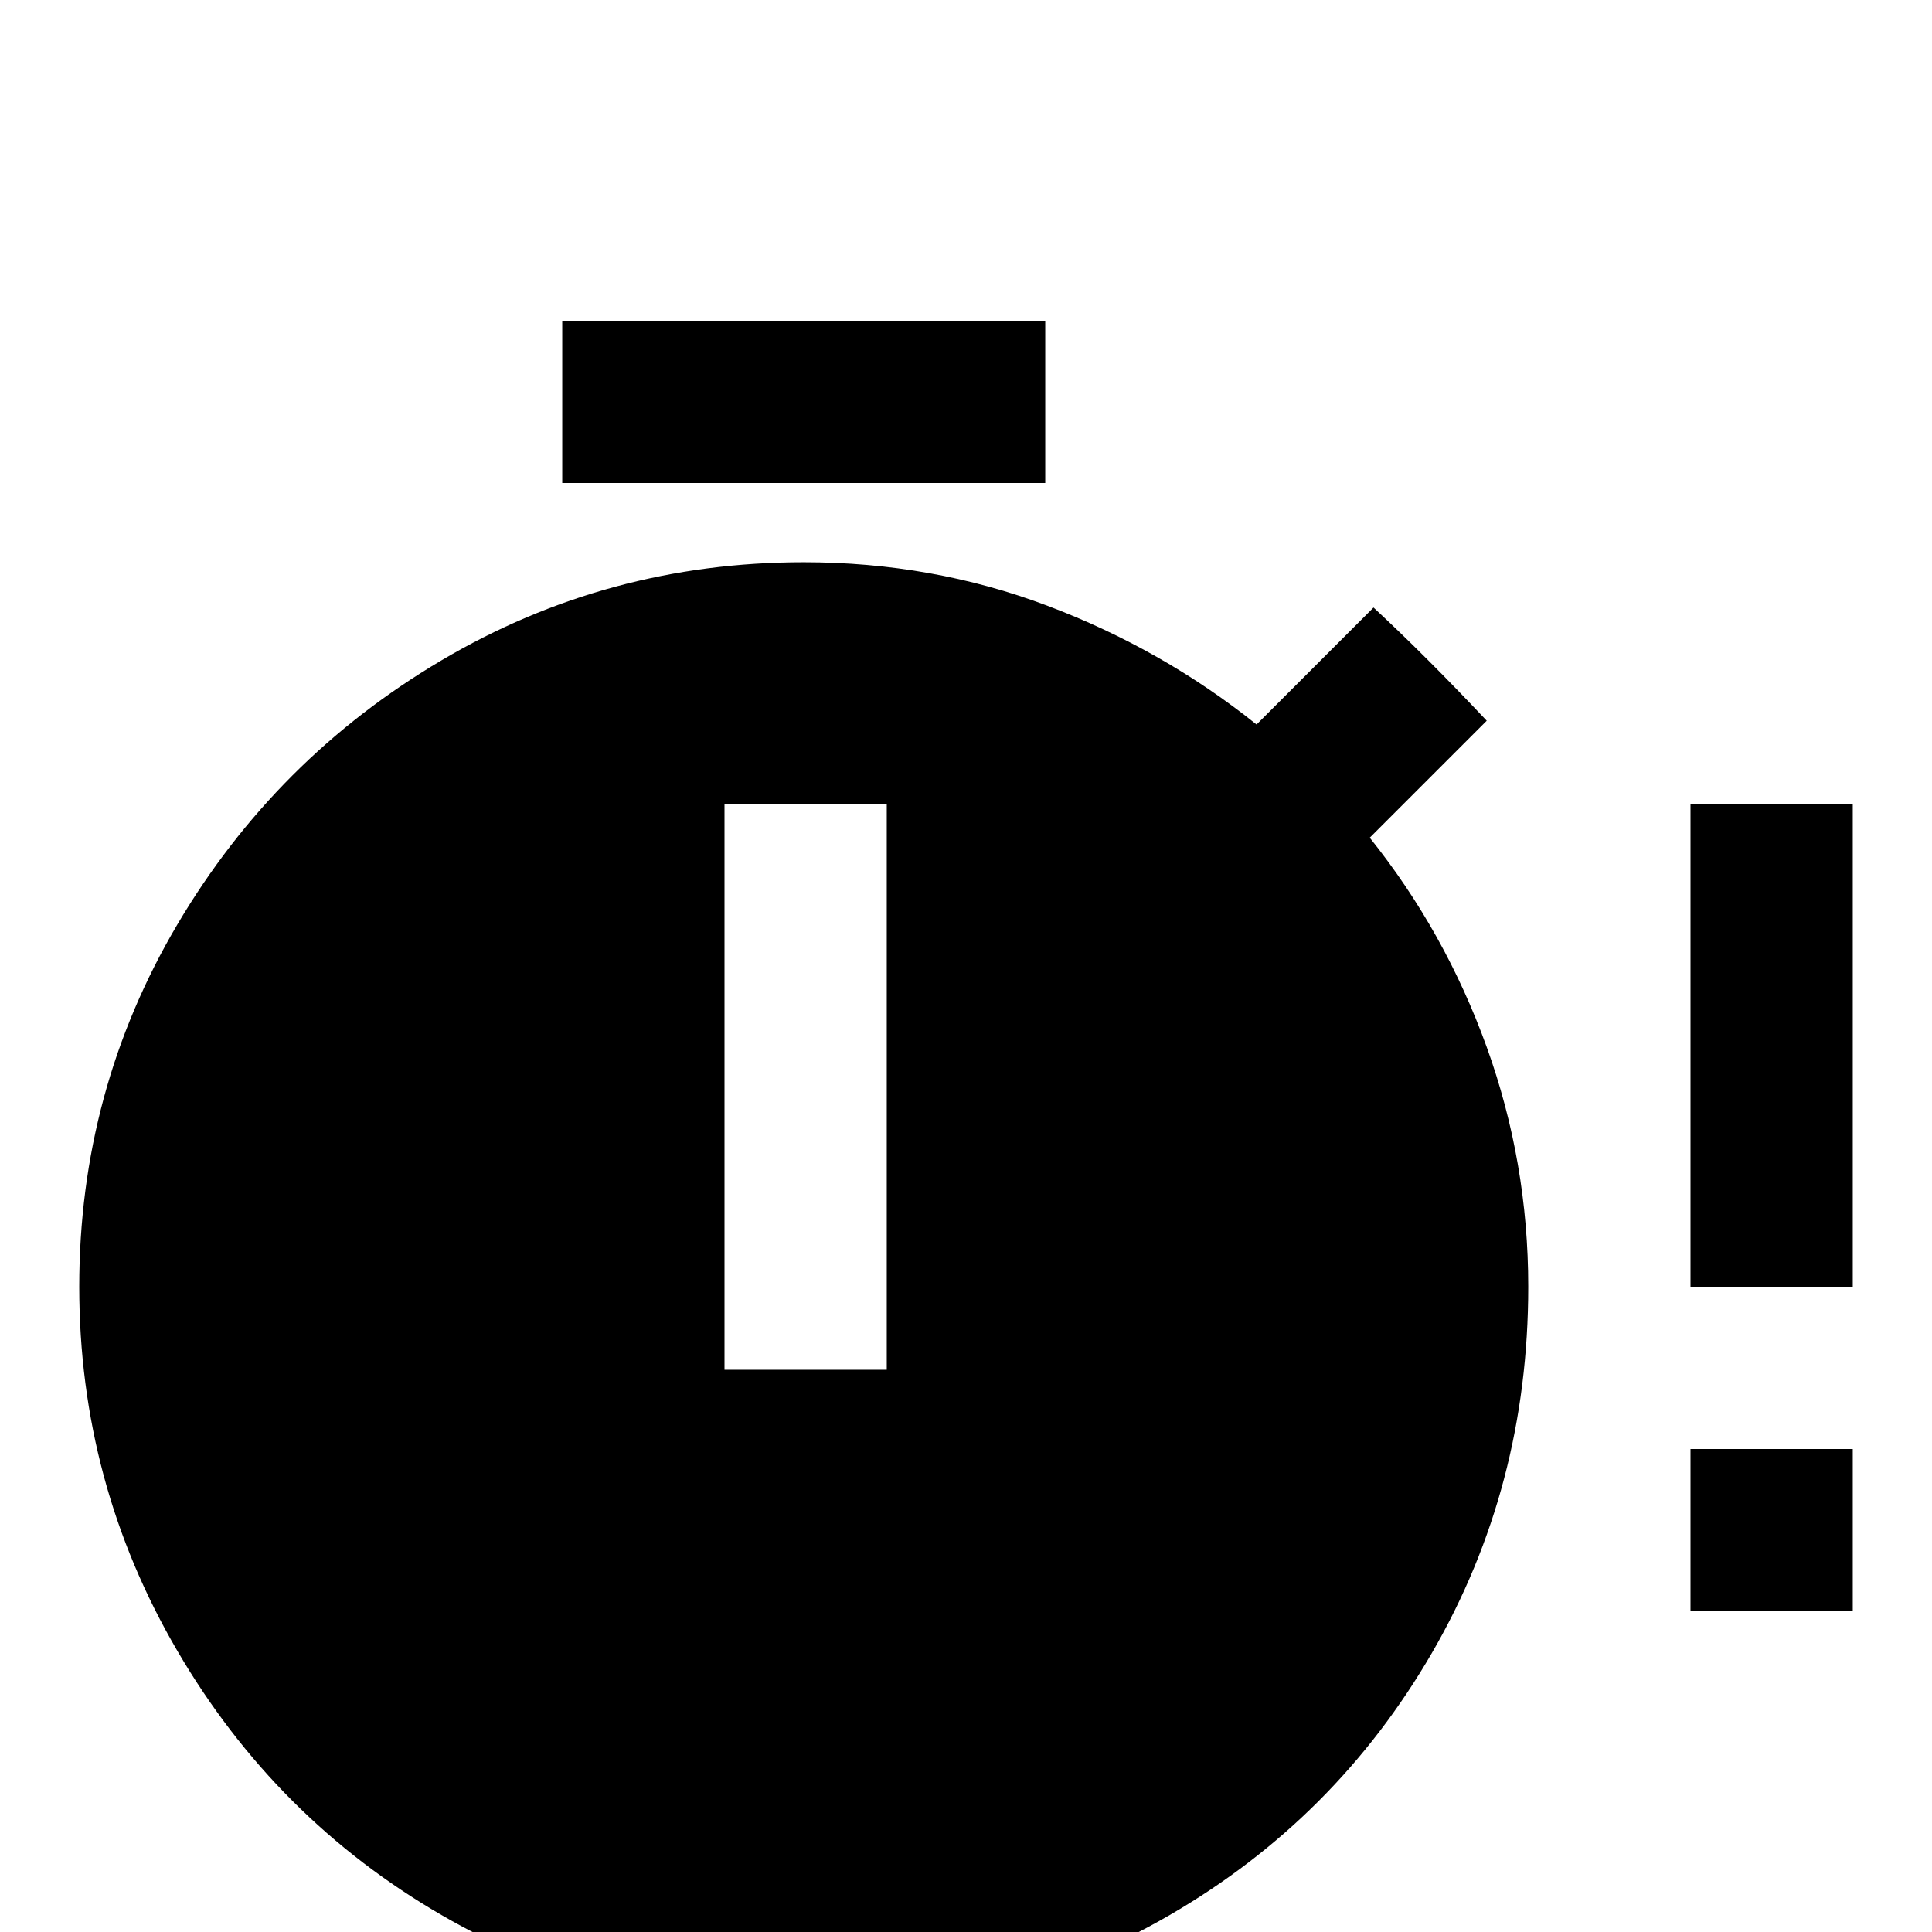 <svg xmlns="http://www.w3.org/2000/svg" viewBox="0 -512 512 512">
	<path fill="#000000" d="M394 -321Q378 -338 364 -351L333 -320Q308 -340 277.5 -351.5Q247 -363 213 -363Q161 -363 117 -337Q73 -311 47 -267Q21 -223 21 -171Q21 -119 47 -74.5Q73 -30 117 -4.5Q161 21 213.5 21Q266 21 310 -4.5Q354 -30 379.5 -74Q405 -118 405 -171Q405 -204 394 -234.5Q383 -265 363 -290ZM235 -149H192V-299H235ZM277 -384H149V-427H277ZM491 -299V-171H448V-299ZM448 -128H491V-85H448Z"/>
</svg>